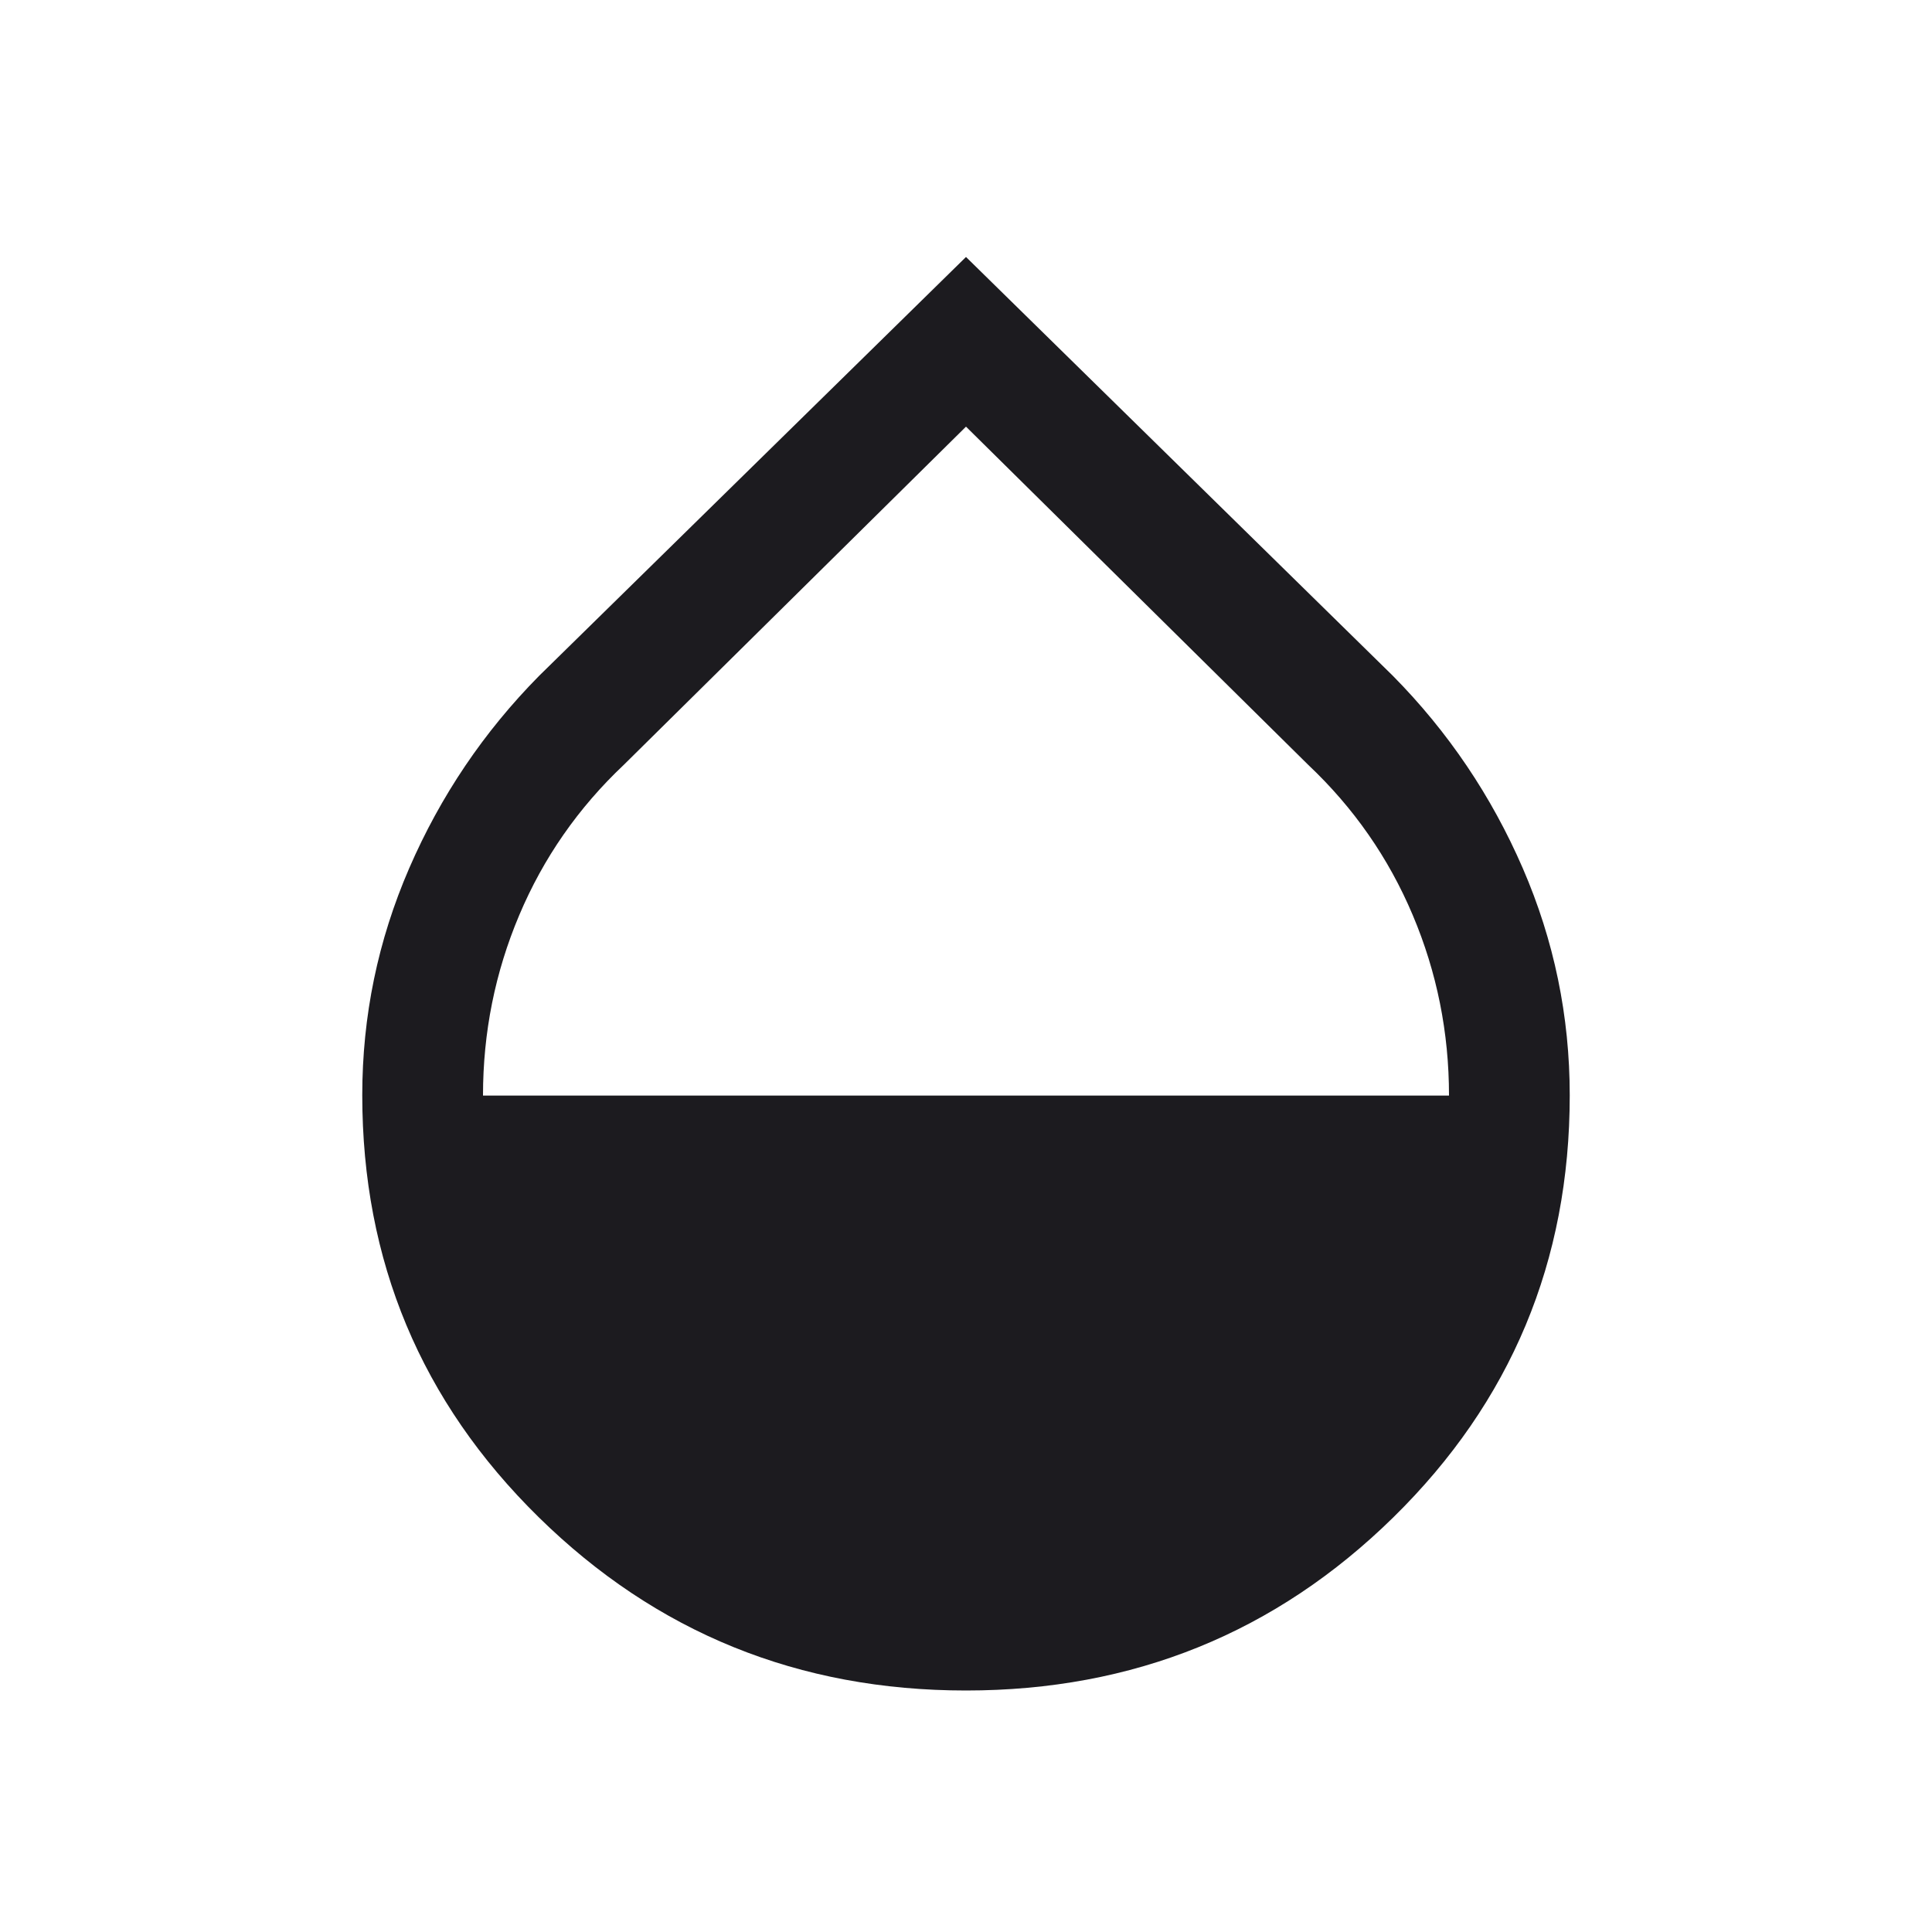 <svg width="89" height="89" viewBox="0 0 89 89" fill="none" xmlns="http://www.w3.org/2000/svg">
<mask id="mask0_55_261" style="mask-type:alpha" maskUnits="userSpaceOnUse" x="0" y="0" width="89" height="89">
<rect width="89" height="89" fill="#D9D9D9"/>
</mask>
<g mask="url(#mask0_55_261)">
<path d="M44.5 77.875C36.794 77.875 30.232 75.214 24.814 69.891C19.396 64.569 16.688 58.089 16.688 50.452C16.688 46.807 17.409 43.321 18.852 39.993C20.295 36.665 22.288 33.713 24.832 31.136L44.5 11.838L64.168 31.136C66.712 33.713 68.705 36.666 70.148 39.995C71.591 43.323 72.312 46.812 72.312 50.459C72.312 58.101 69.604 64.581 64.186 69.898C58.768 75.216 52.206 77.875 44.5 77.875ZM22.25 50.469H66.75C66.75 47.564 66.194 44.794 65.081 42.159C63.969 39.523 62.362 37.213 60.26 35.229L44.5 19.654L28.74 35.229C26.638 37.213 25.031 39.523 23.919 42.159C22.806 44.794 22.25 47.564 22.25 50.469Z" fill="#1C1B1F"/>
</g>
</svg>

